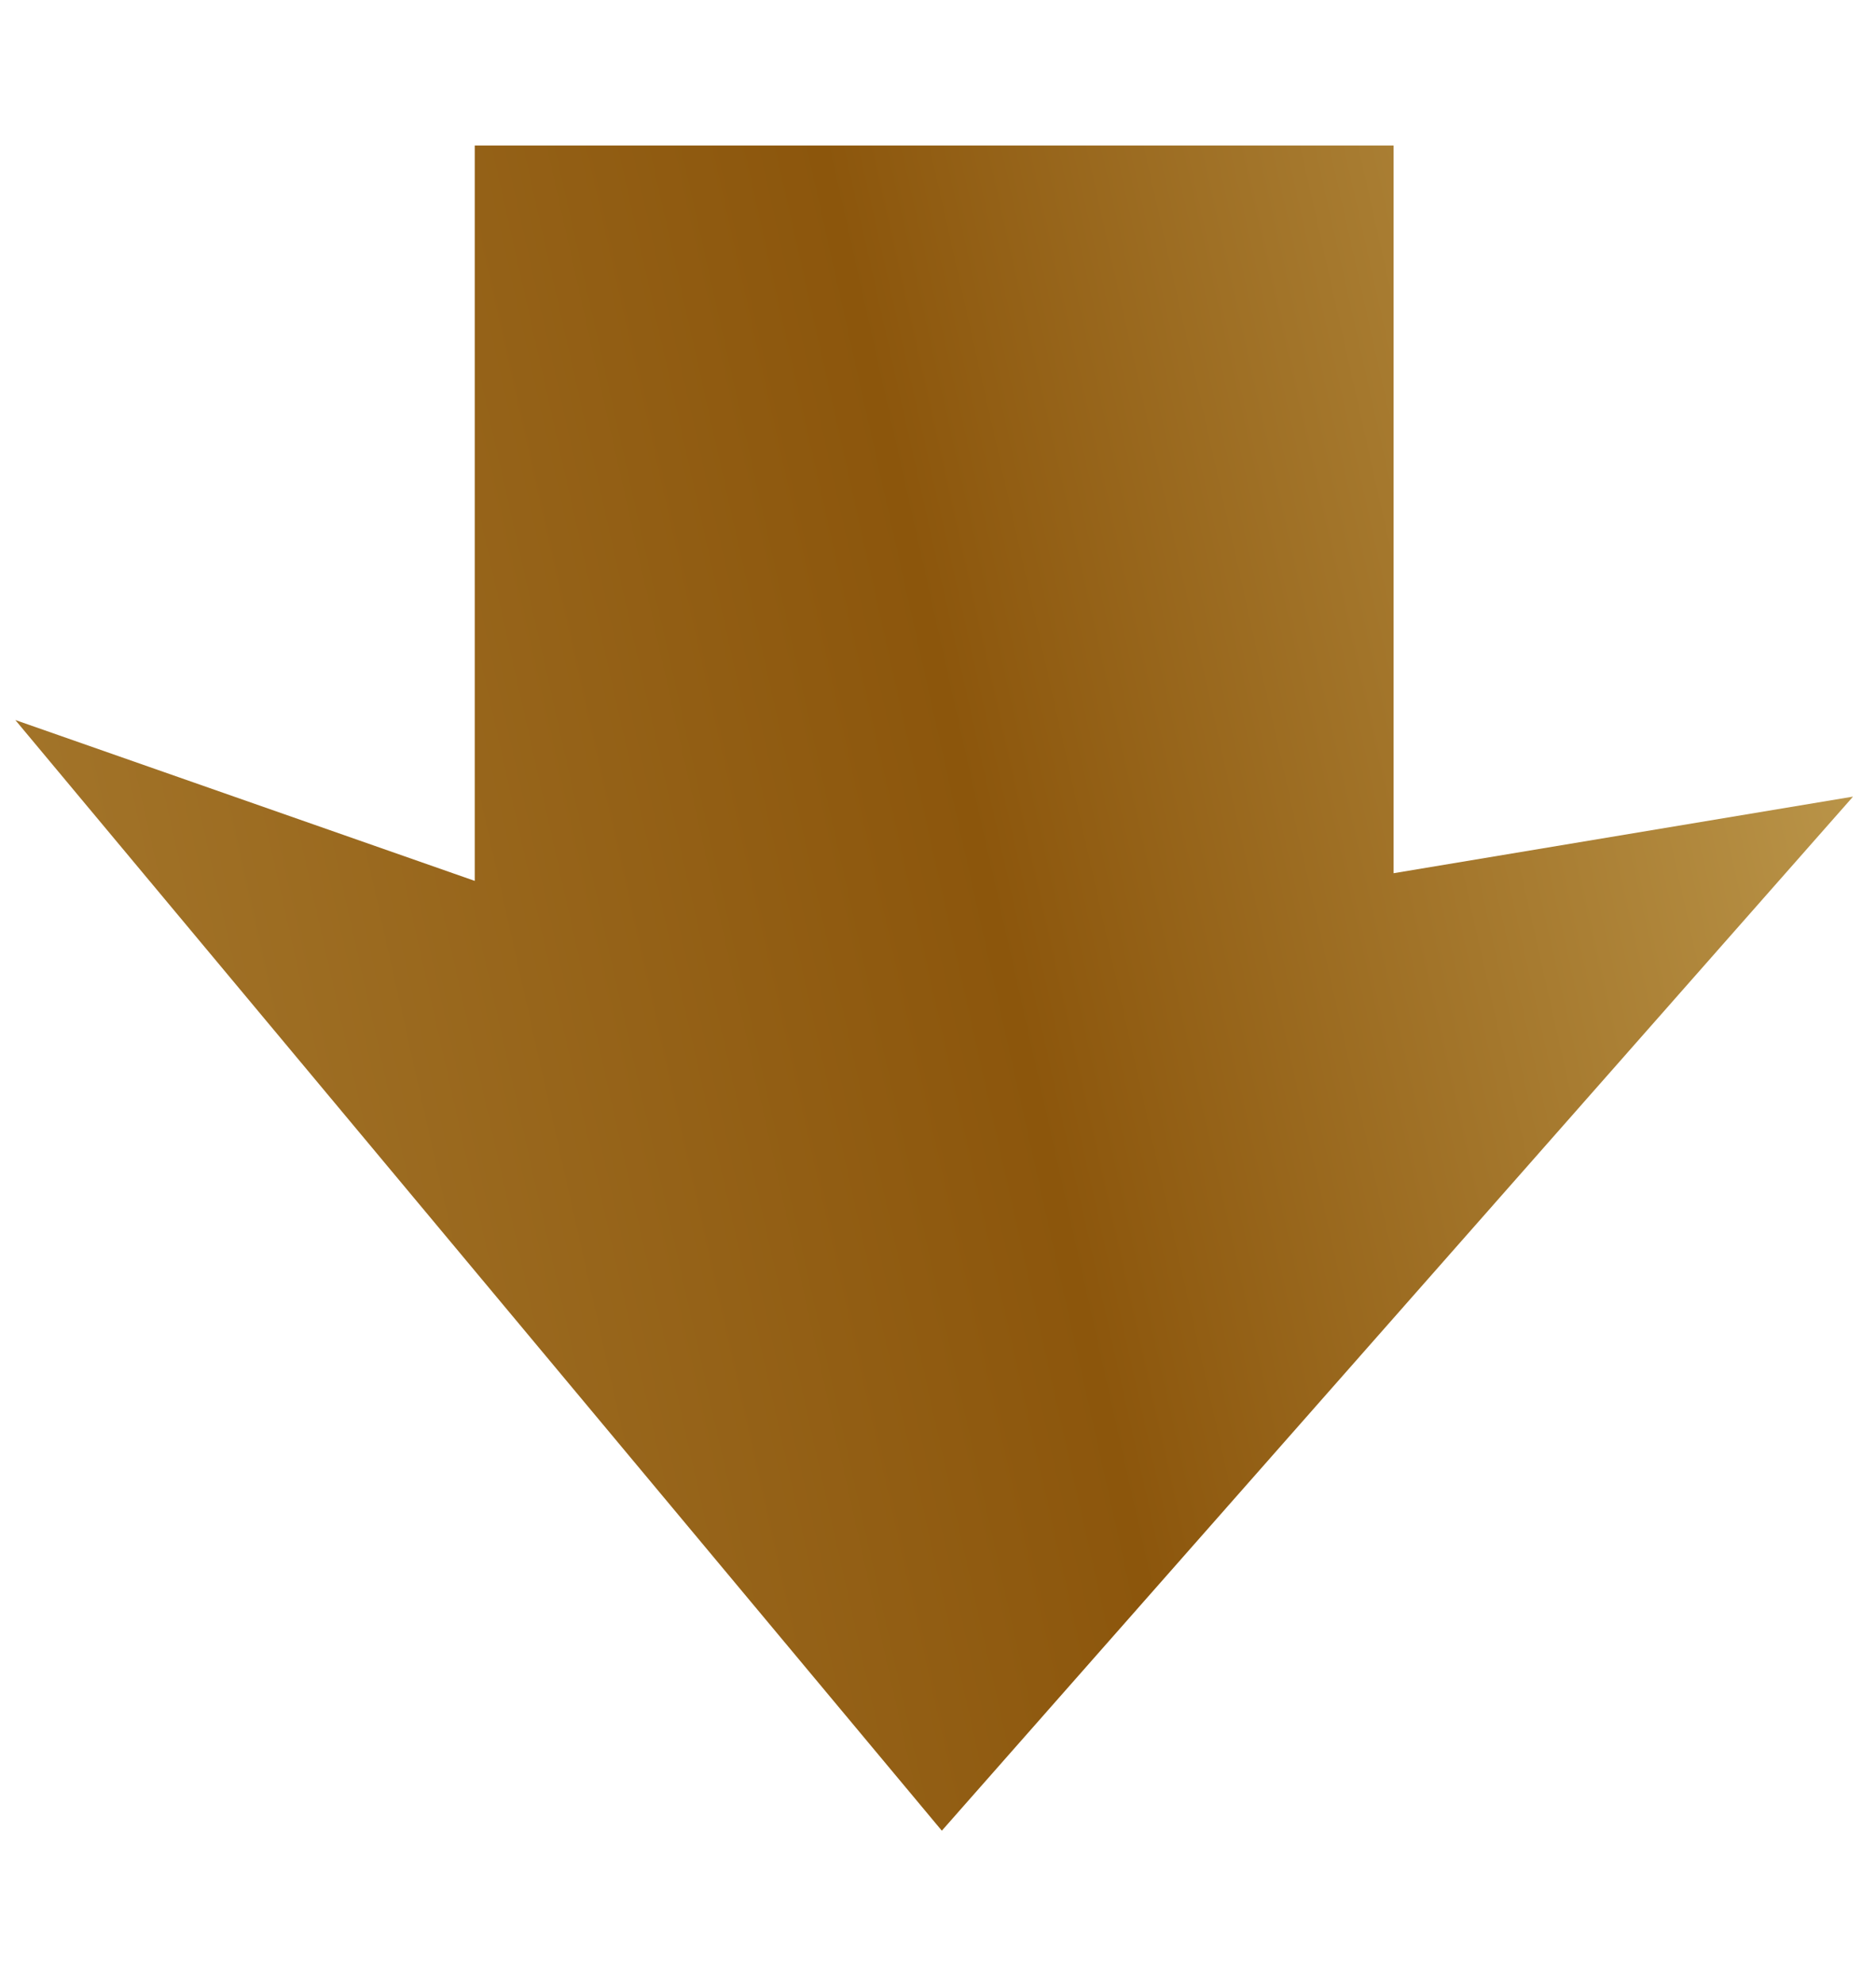 <?xml version="1.0" encoding="utf-8"?>
<!-- Generator: Adobe Illustrator 22.1.0, SVG Export Plug-In . SVG Version: 6.00 Build 0)  -->
<svg version="1.1" id="Layer_1" xmlns="http://www.w3.org/2000/svg" xmlns:xlink="http://www.w3.org/1999/xlink" x="0px" y="0px"
	 width="24.5px" height="25.9px" viewBox="0 0 24.5 25.9" enable-background="new 0 0 24.5 25.9" xml:space="preserve">
<linearGradient id="SVGID_1_" gradientUnits="userSpaceOnUse" x1="10.022" y1="27.744" x2="15.924" y2="1.438" gradientTransform="matrix(4.489659e-11 -1 -1 -4.489659e-11 27.062 25.188)">
	<stop  offset="0" style="stop-color:#A6792E"/>
	<stop  offset="0.521" style="stop-color:#8C560C"/>
	<stop  offset="1" style="stop-color:#C09D51"/>
</linearGradient>
<path fill="url(#SVGID_1_)" d="M12.3,23.9L0.2,9.4l6,2.1V1.9h12v9.5l6-1L12.3,23.9z"/>
</svg>
